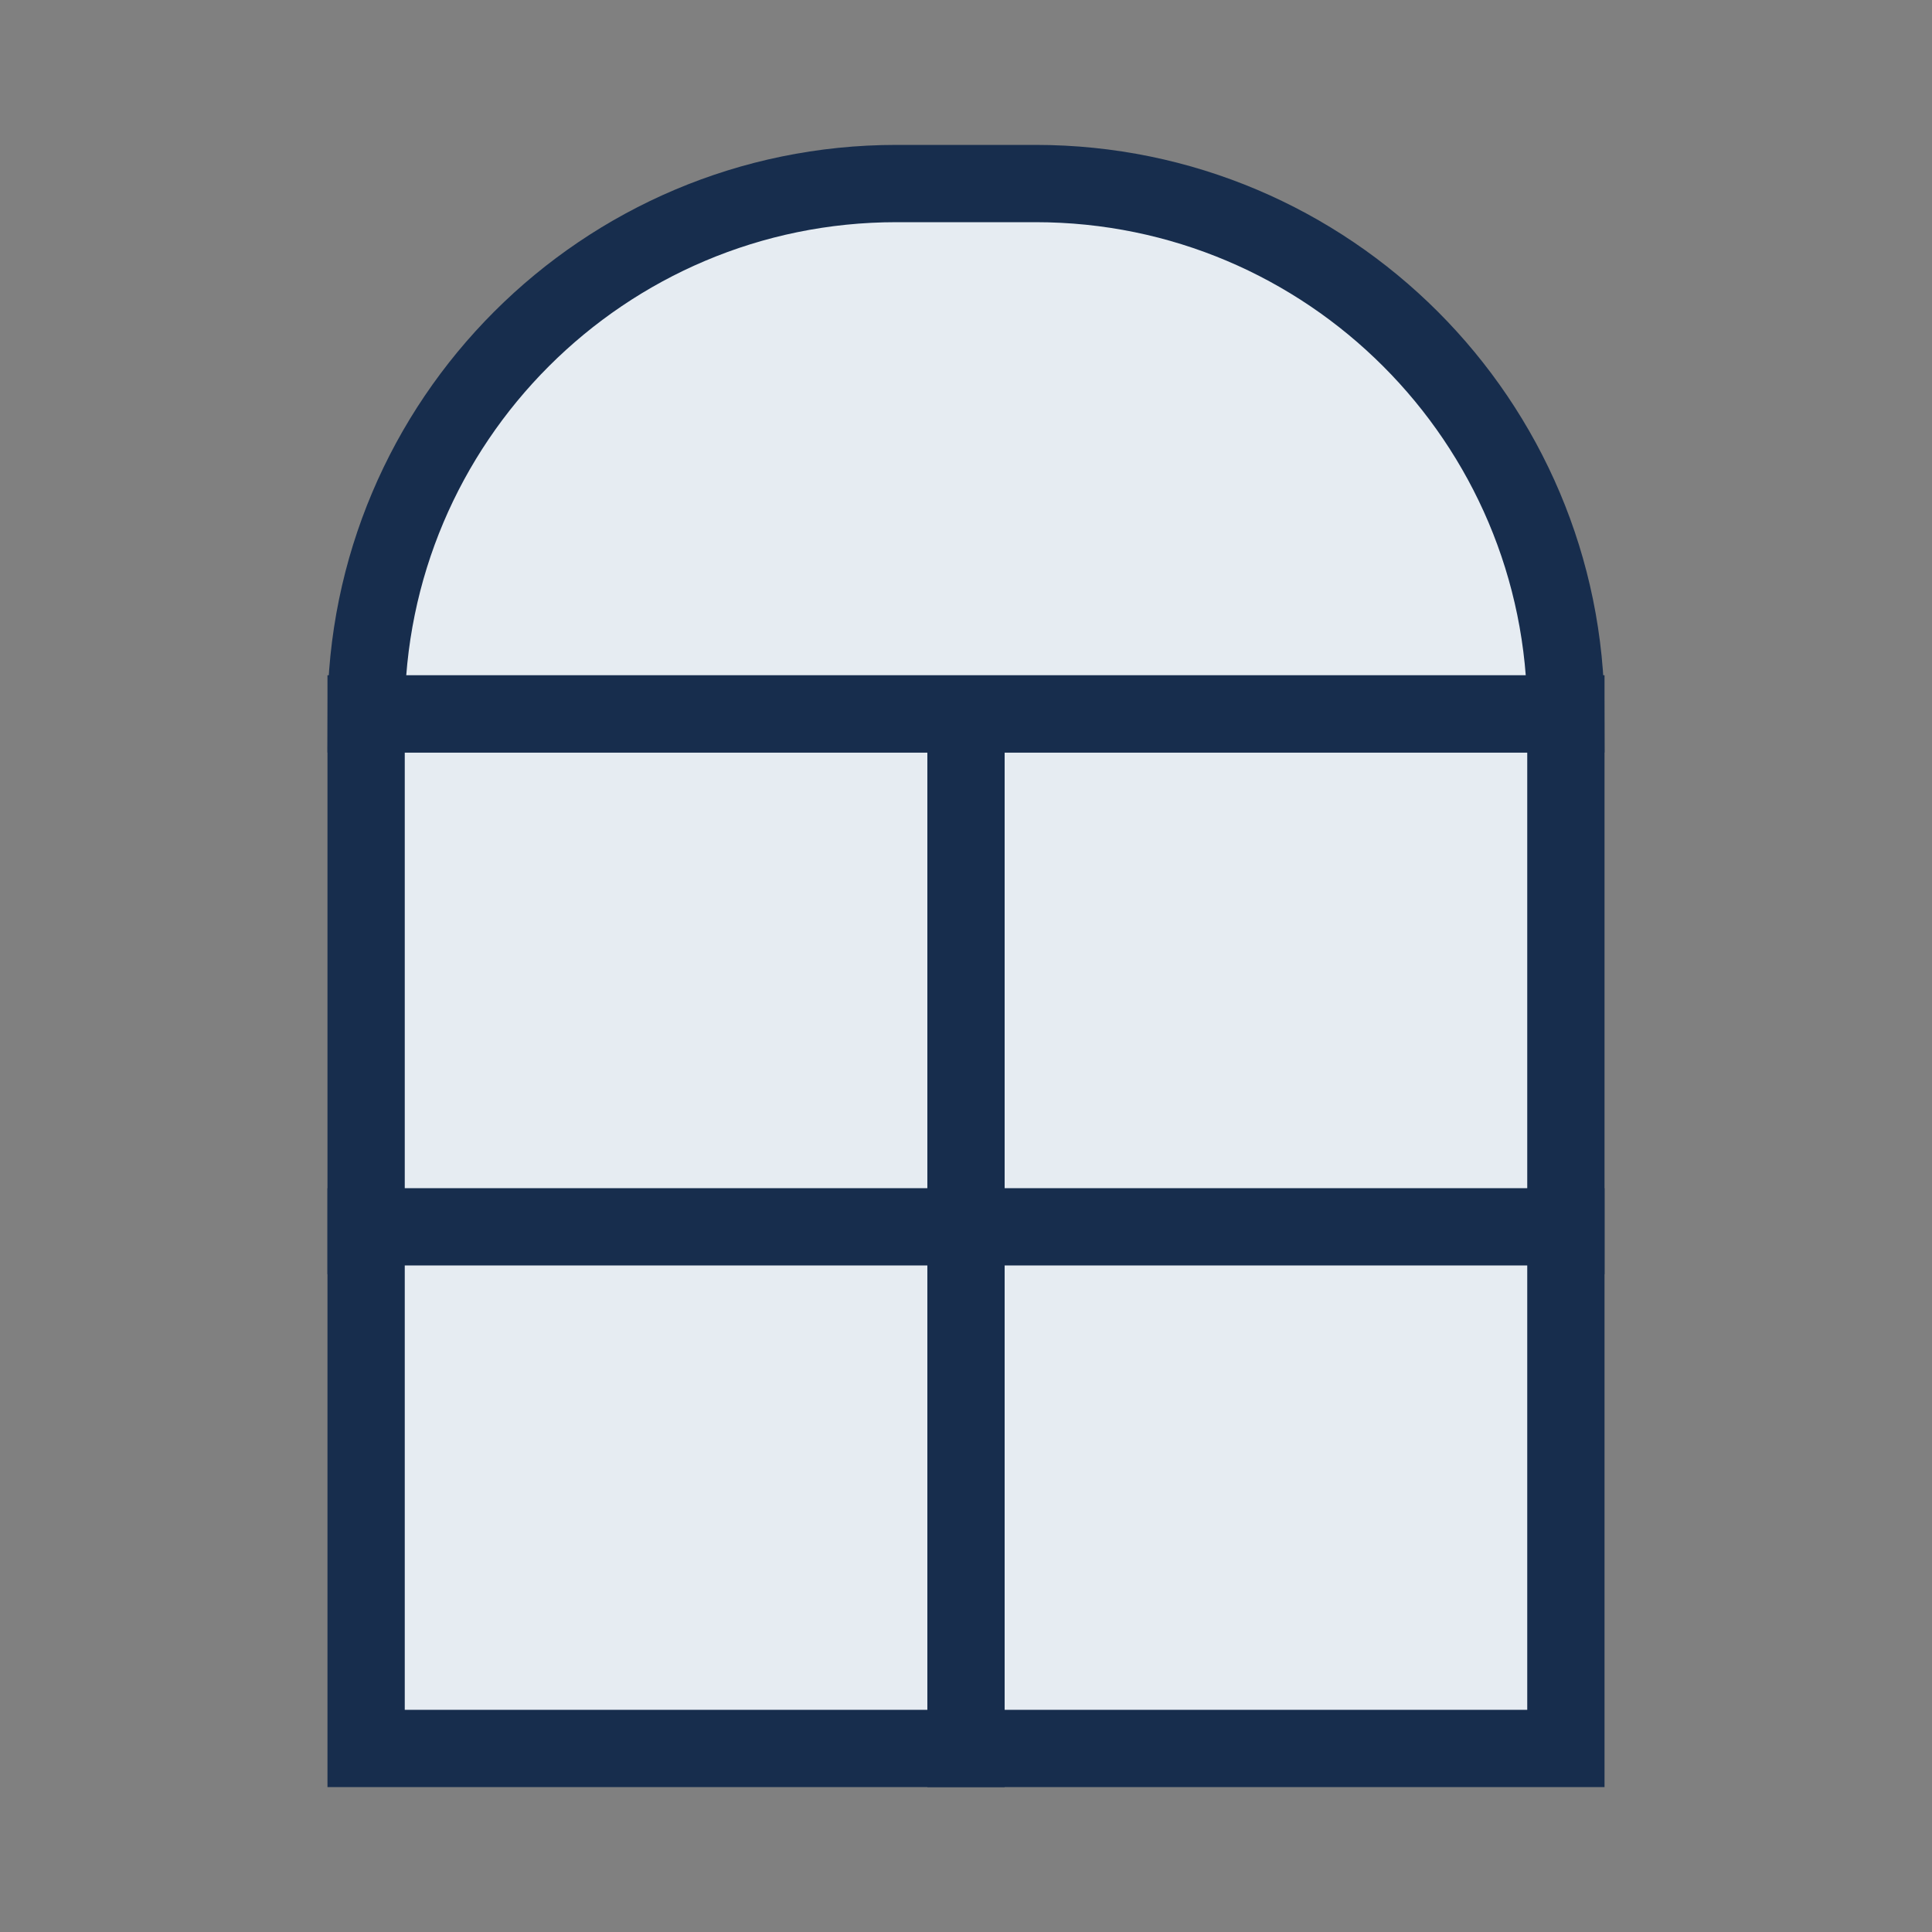 <?xml version="1.0" encoding="UTF-8"?>
<svg id="Ebene_1" data-name="Ebene 1" xmlns="http://www.w3.org/2000/svg" viewBox="0 0 2000 2000">
  <rect x="0" y="0" width="2000" height="2000" fill="#808080" stroke="none"/>
  <defs>
    <style>
      .cls-1 {
        fill: #e6ecf2;
        stroke: #172d4d;
        stroke-miterlimit: 10;
        stroke-width: 80px;
      }
    </style>
  </defs>
  <rect class="cls-1" x="379" y="739" width="621" height="540"/>
  <rect class="cls-1" x="1000" y="739" width="621" height="540"/>
  <rect class="cls-1" x="379" y="1270" width="621" height="540"/>
  <rect class="cls-1" x="1000" y="1270" width="621" height="540"/>
  <path class="cls-1" d="m928,190h144c303,0,549,246,549,549H379c0-303,246-549,549-549Z"/>
</svg>
